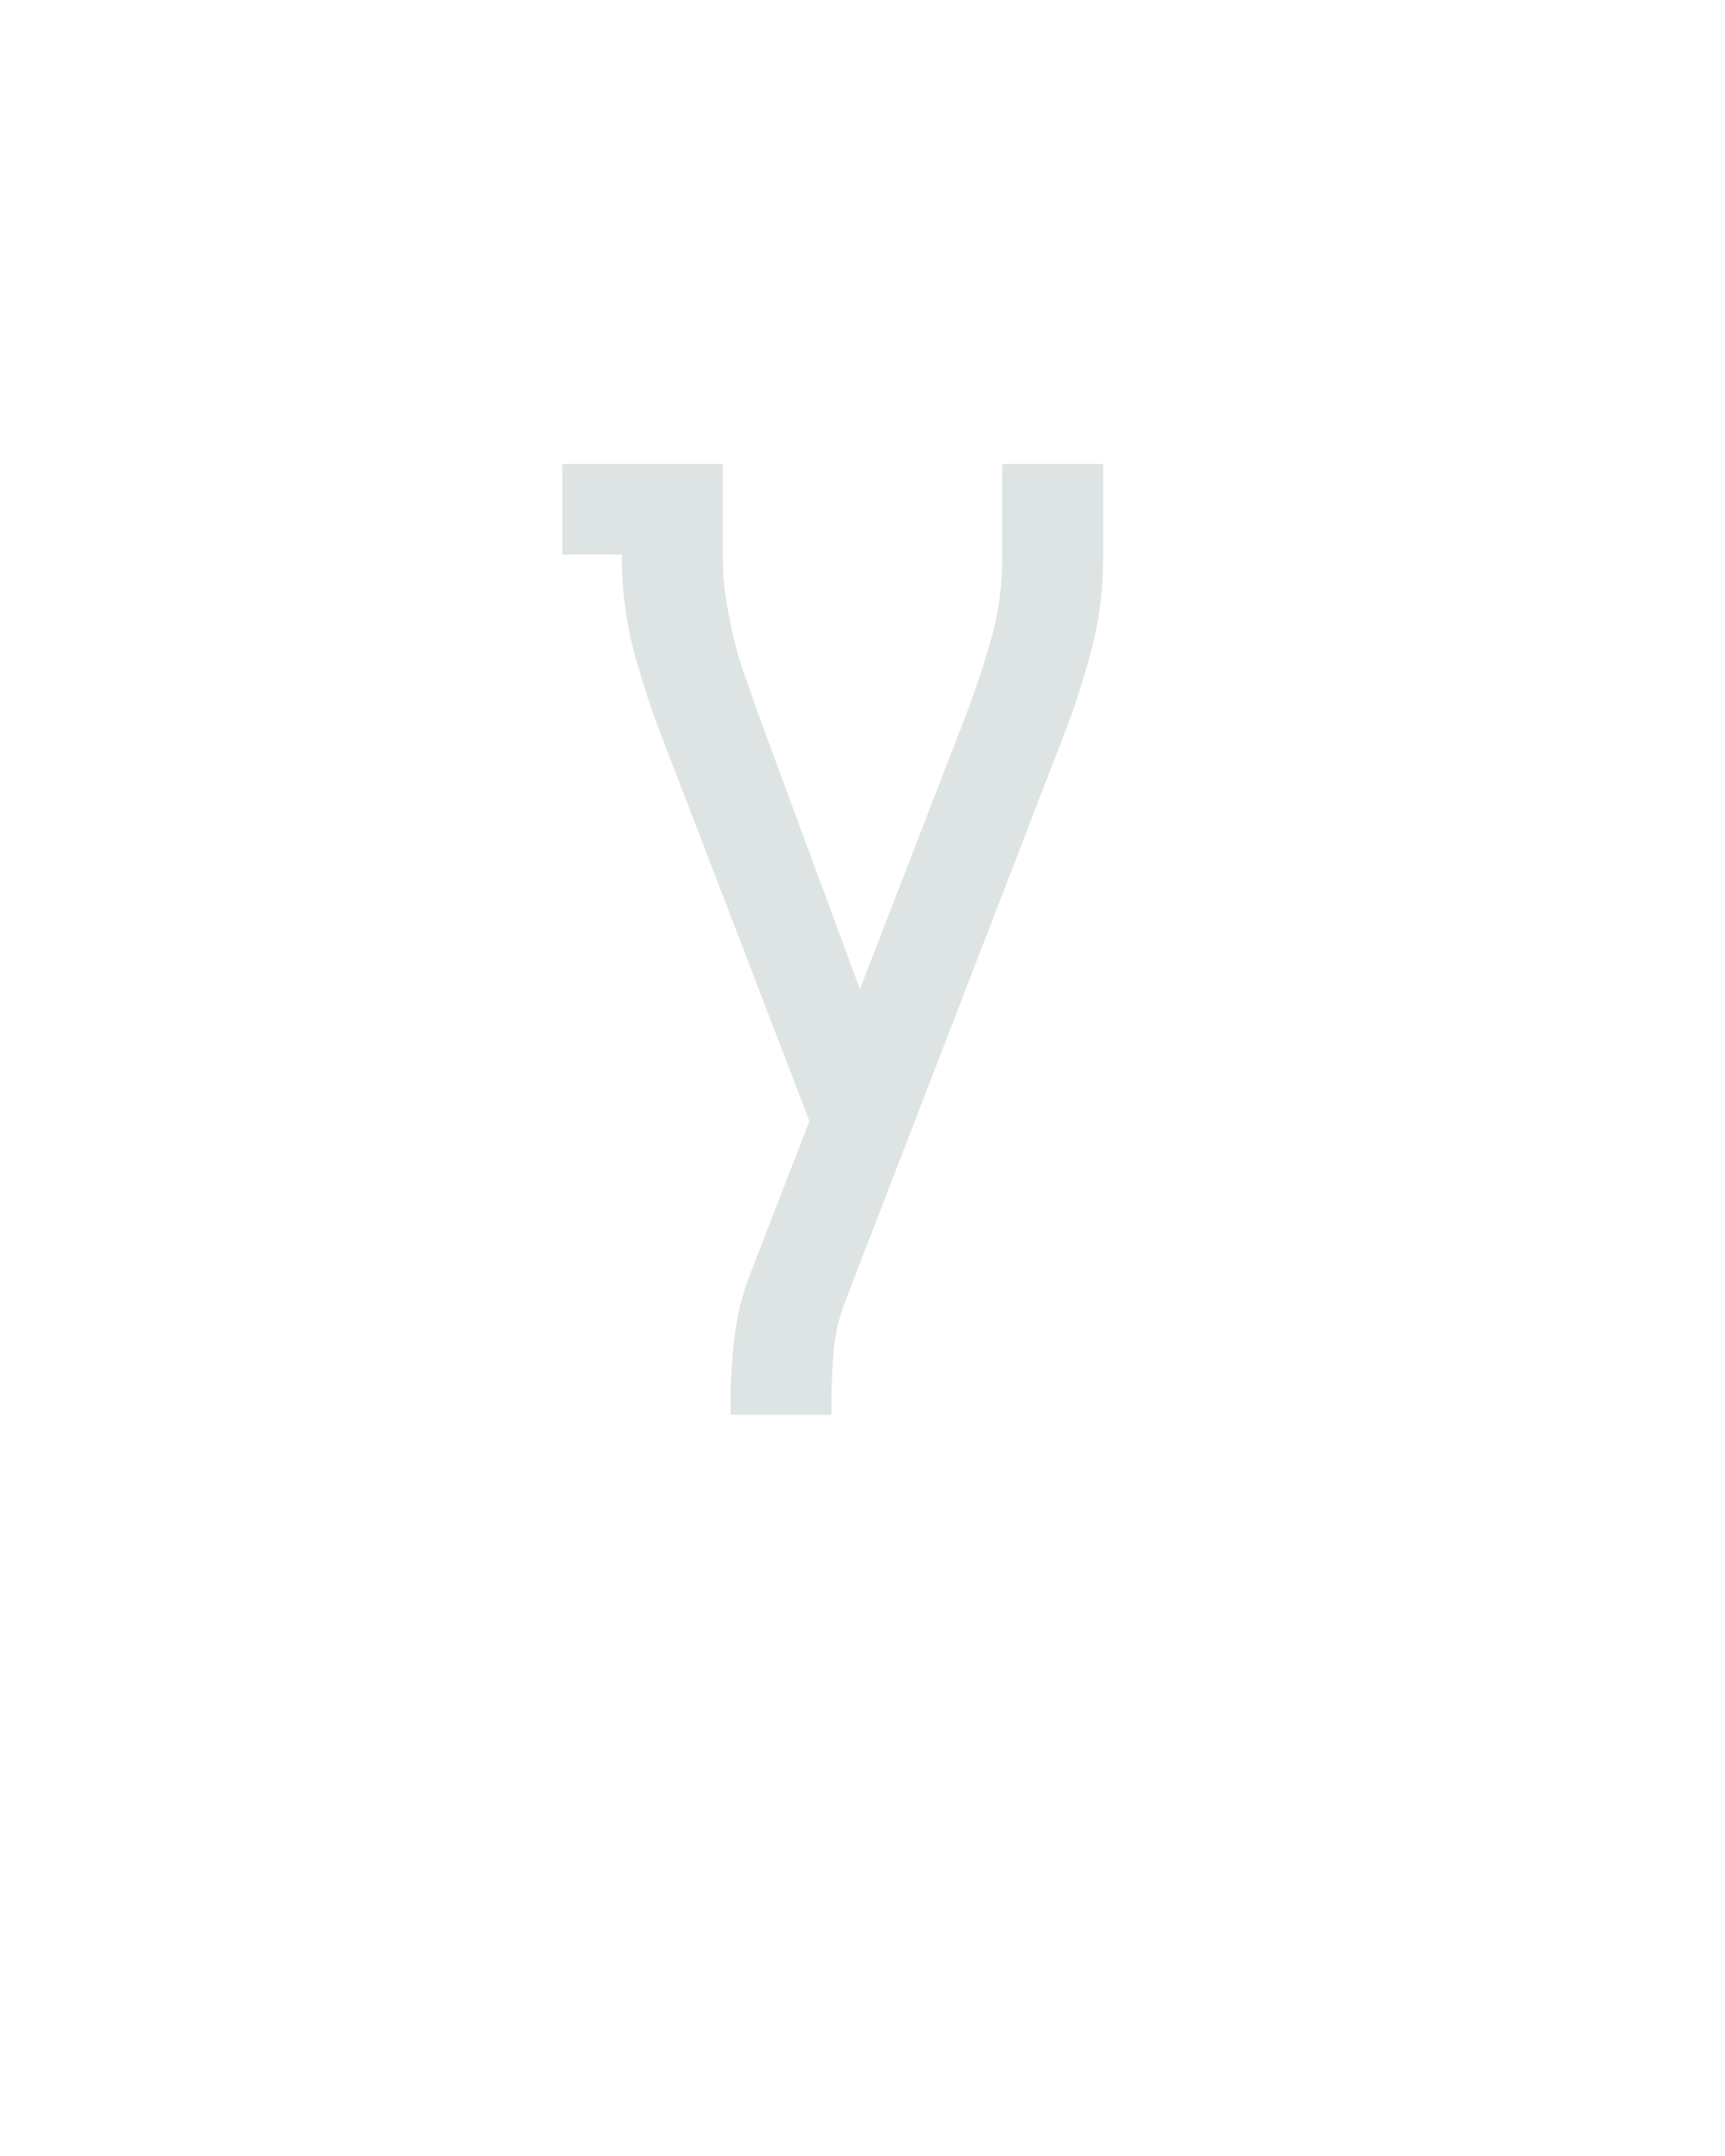 <?xml version="1.0" encoding="UTF-8" standalone="no"?>
<svg height="160" viewBox="0 0 128 160" width="128" xmlns="http://www.w3.org/2000/svg">
<defs>
<path d="M 226 0 L 148 0 L 148 -7 Q 148 -34 151 -60 Q 154 -86 164 -111 L 209 -227 L 98 -516 Q 84 -551 74 -587.5 Q 64 -624 64 -662 L 64 -665 L 18 -665 L 18 -735 L 142 -735 L 142 -662 Q 142 -646 144.5 -630.5 Q 147 -615 150.5 -600 Q 154 -585 159.5 -570 Q 165 -555 170 -540 L 248 -329 L 330 -541 Q 341 -570 349.5 -600 Q 358 -630 358 -662 L 358 -735 L 436 -735 L 436 -662 Q 436 -624 426 -587.5 Q 416 -551 402 -516 L 236 -86 Q 229 -67 227.5 -47 Q 226 -27 226 -7 Z " id="path1"/>
</defs>
<g>
<g data-source-text="У" fill="#dee4e3" transform="translate(40 104.992) rotate(0) scale(0.096)">
<use href="#path1" transform="translate(0 0)"/>
</g>
</g>
</svg>